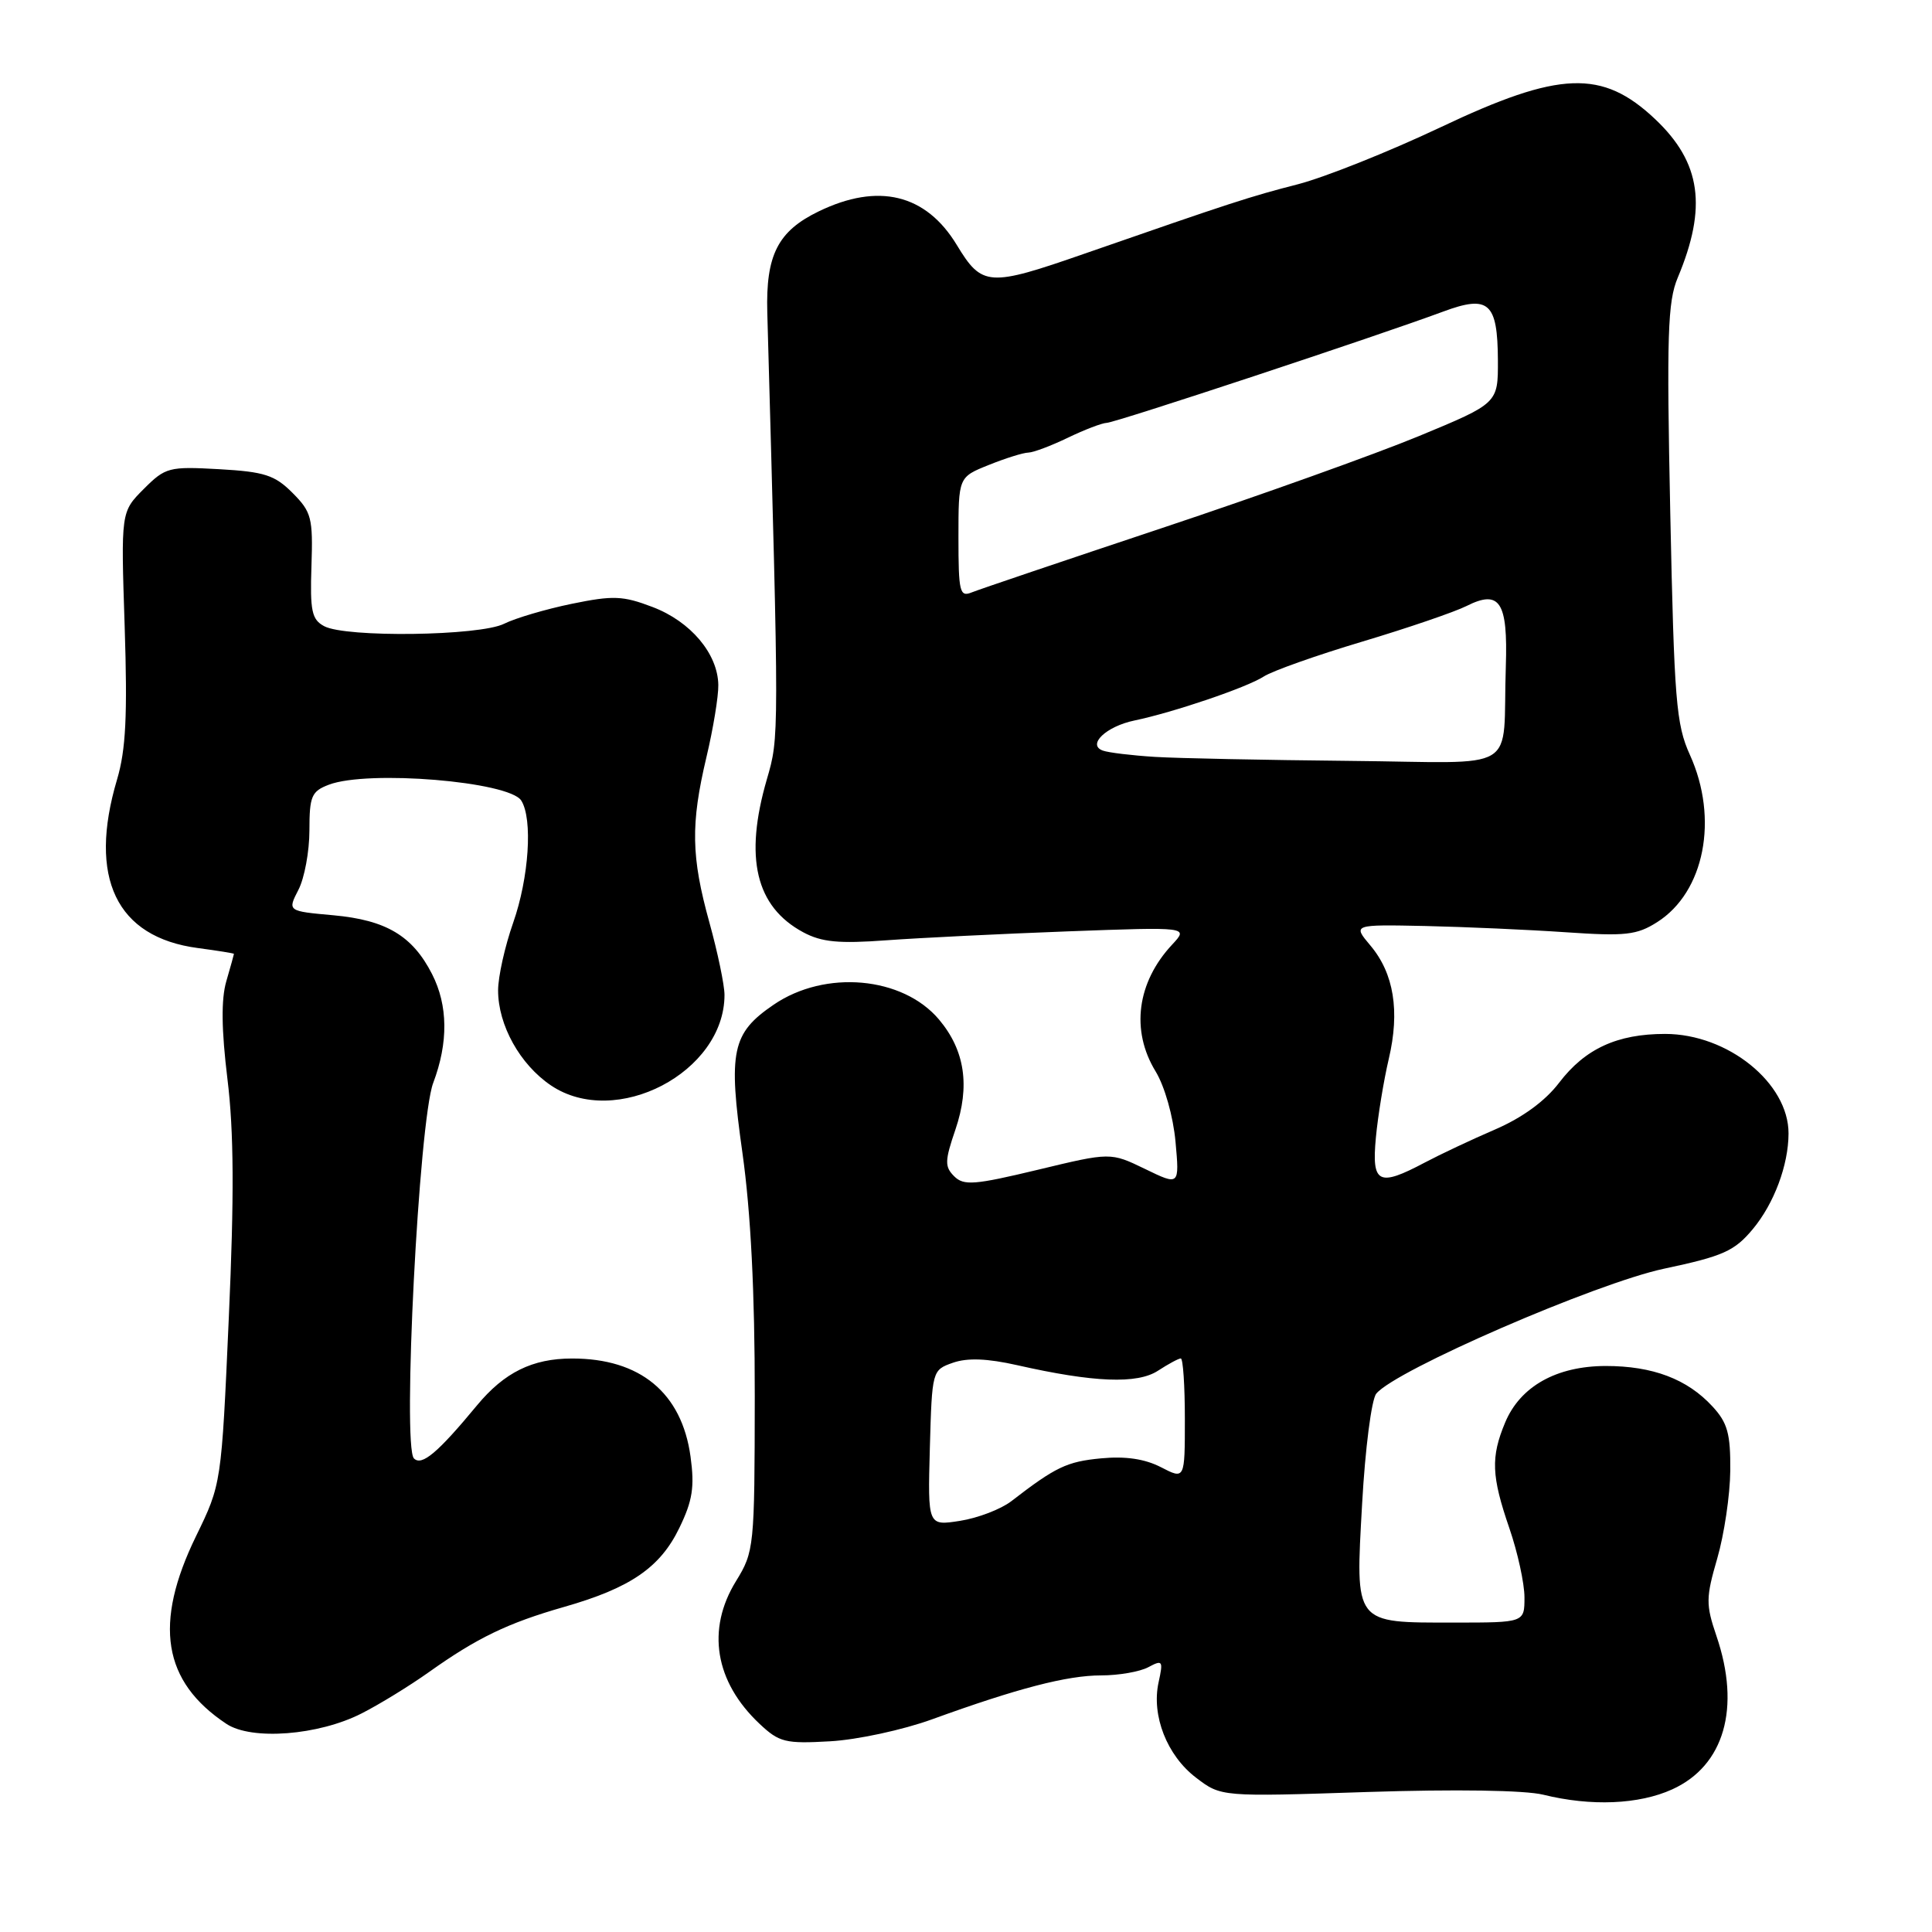 <?xml version="1.0" encoding="UTF-8" standalone="no"?>
<!DOCTYPE svg PUBLIC "-//W3C//DTD SVG 1.1//EN" "http://www.w3.org/Graphics/SVG/1.1/DTD/svg11.dtd" >
<svg xmlns="http://www.w3.org/2000/svg" xmlns:xlink="http://www.w3.org/1999/xlink" version="1.1" viewBox="0 0 256 256">
 <g >
 <path fill="currentColor"
d=" M 221.58 237.10 C 228.47 233.97 230.69 226.31 227.44 216.78 C 226.02 212.60 226.03 211.72 227.55 206.48 C 228.46 203.34 229.24 198.11 229.27 194.87 C 229.31 189.98 228.91 188.52 226.91 186.36 C 223.57 182.73 218.99 181.00 212.78 181.00 C 206.24 181.01 201.44 183.70 199.44 188.49 C 197.52 193.08 197.62 195.59 200.00 202.50 C 201.10 205.70 202.00 209.82 202.00 211.66 C 202.00 215.00 202.00 215.00 192.69 215.00 C 179.32 215.00 179.59 215.35 180.49 199.22 C 180.89 191.99 181.73 185.45 182.36 184.67 C 184.85 181.58 211.44 170.04 220.49 168.11 C 228.33 166.45 229.82 165.78 232.25 162.87 C 235.07 159.49 236.98 154.38 236.99 150.20 C 237.01 143.51 228.94 137.00 220.63 137.00 C 214.29 137.00 210.03 138.96 206.59 143.47 C 204.74 145.90 201.72 148.10 198.11 149.66 C 195.02 150.99 190.84 152.96 188.80 154.04 C 182.65 157.30 181.74 156.84 182.31 150.75 C 182.58 147.86 183.35 143.16 184.02 140.31 C 185.51 133.98 184.70 128.98 181.58 125.28 C 179.24 122.50 179.24 122.50 188.87 122.70 C 194.17 122.82 202.55 123.19 207.50 123.53 C 215.37 124.07 216.89 123.90 219.58 122.19 C 225.86 118.21 227.76 108.48 223.92 100.02 C 222.09 95.99 221.84 92.81 221.32 68.02 C 220.83 44.45 220.97 39.97 222.31 36.79 C 226.23 27.44 225.40 21.55 219.34 15.81 C 212.31 9.16 206.68 9.37 190.87 16.87 C 184.07 20.09 175.57 23.48 172.00 24.41 C 165.61 26.05 163.28 26.81 143.74 33.60 C 130.99 38.04 130.13 37.98 126.78 32.46 C 122.69 25.71 116.38 24.18 108.48 28.01 C 103.07 30.63 101.46 33.79 101.67 41.40 C 103.25 98.17 103.25 97.62 101.61 103.27 C 98.59 113.67 100.13 120.14 106.43 123.53 C 108.87 124.84 111.14 125.06 117.50 124.59 C 121.90 124.27 132.70 123.74 141.50 123.41 C 157.50 122.82 157.50 122.82 155.32 125.16 C 150.65 130.16 149.81 136.54 153.12 141.96 C 154.33 143.95 155.45 147.91 155.76 151.27 C 156.29 157.11 156.29 157.11 151.72 154.89 C 147.15 152.68 147.15 152.68 137.52 155.00 C 129.10 157.02 127.70 157.13 126.43 155.86 C 125.16 154.59 125.18 153.82 126.60 149.67 C 128.56 143.90 127.86 139.18 124.43 135.10 C 119.62 129.38 109.34 128.46 102.51 133.13 C 96.97 136.91 96.47 139.28 98.38 152.79 C 99.48 160.63 100.02 171.27 100.01 185.00 C 99.99 205.02 99.93 205.59 97.53 209.50 C 93.58 215.90 94.72 222.84 100.64 228.41 C 103.25 230.87 104.06 231.07 110.00 230.73 C 113.58 230.53 119.65 229.22 123.50 227.82 C 134.83 223.71 141.40 222.00 145.90 222.00 C 148.23 222.00 151.05 221.51 152.16 220.91 C 154.05 219.90 154.15 220.04 153.52 222.91 C 152.55 227.32 154.63 232.62 158.48 235.55 C 161.80 238.09 161.80 238.09 181.15 237.45 C 192.87 237.07 202.08 237.21 204.50 237.81 C 210.82 239.37 217.16 239.11 221.58 237.10 Z  M 47.91 227.04 C 50.26 225.85 54.28 223.38 56.84 221.56 C 63.22 217.02 67.29 215.06 74.73 212.93 C 83.53 210.42 87.48 207.71 90.02 202.45 C 91.77 198.85 92.05 197.02 91.50 193.01 C 90.34 184.55 84.82 179.99 75.78 180.01 C 70.55 180.01 66.82 181.86 63.22 186.20 C 58.01 192.50 55.89 194.29 54.85 193.25 C 53.29 191.69 55.51 148.50 57.40 143.50 C 59.42 138.15 59.37 133.23 57.25 129.07 C 54.66 124.00 51.18 121.92 44.20 121.28 C 38.09 120.73 38.09 120.73 39.54 117.91 C 40.34 116.37 41.00 112.82 41.00 110.02 C 41.00 105.50 41.28 104.85 43.57 103.98 C 48.75 102.00 67.47 103.55 69.07 106.08 C 70.61 108.51 70.09 116.31 68.00 122.26 C 66.90 125.39 66.00 129.42 66.00 131.23 C 66.00 135.84 68.90 141.05 73.00 143.82 C 81.58 149.61 96.00 142.09 96.00 131.83 C 96.00 130.53 95.10 126.21 94.00 122.24 C 91.58 113.50 91.50 109.22 93.61 100.31 C 94.50 96.57 95.21 92.26 95.18 90.75 C 95.11 86.62 91.52 82.36 86.49 80.44 C 82.53 78.93 81.26 78.88 75.75 80.01 C 72.31 80.72 68.28 81.91 66.80 82.65 C 63.57 84.27 45.81 84.51 42.95 82.97 C 41.31 82.09 41.07 80.96 41.27 75.00 C 41.48 68.61 41.28 67.84 38.76 65.31 C 36.41 62.95 35.04 62.51 29.04 62.17 C 22.38 61.80 21.93 61.91 19.04 64.80 C 16.02 67.83 16.02 67.83 16.52 83.02 C 16.90 94.80 16.68 99.35 15.51 103.29 C 11.64 116.32 15.41 124.19 26.21 125.62 C 28.85 125.97 31.00 126.32 31.00 126.39 C 31.00 126.46 30.55 128.09 29.99 130.01 C 29.29 132.42 29.34 136.43 30.14 143.00 C 30.99 149.91 31.04 158.51 30.32 174.57 C 29.34 196.64 29.34 196.64 25.97 203.56 C 20.32 215.16 21.56 222.82 30.00 228.42 C 33.34 230.64 42.21 229.95 47.91 227.04 Z  M 123.21 191.87 C 123.50 181.59 123.51 181.54 126.27 180.57 C 128.19 179.90 130.81 180.00 134.77 180.89 C 144.92 183.19 150.71 183.42 153.45 181.62 C 154.82 180.73 156.17 180.00 156.46 180.00 C 156.76 180.00 157.00 183.61 157.00 188.03 C 157.00 196.05 157.00 196.05 153.83 194.41 C 151.69 193.31 149.13 192.93 145.89 193.24 C 141.36 193.67 139.88 194.38 134.00 198.92 C 132.62 199.98 129.57 201.15 127.21 201.52 C 122.93 202.19 122.93 202.19 123.21 191.87 Z  M 153.00 100.29 C 149.97 100.10 146.89 99.73 146.14 99.46 C 144.00 98.70 146.56 96.25 150.32 95.47 C 155.50 94.39 165.22 91.09 167.44 89.65 C 168.57 88.91 174.45 86.83 180.50 85.02 C 186.55 83.21 192.77 81.08 194.32 80.30 C 198.73 78.08 199.81 79.74 199.53 88.28 C 199.04 102.73 201.86 101.03 178.75 100.82 C 167.61 100.71 156.03 100.48 153.00 100.29 Z  M 127.00 71.22 C 127.00 63.22 127.00 63.22 131.02 61.61 C 133.23 60.72 135.59 59.98 136.27 59.97 C 136.95 59.95 139.30 59.06 141.50 58.00 C 143.70 56.94 146.02 56.05 146.65 56.03 C 147.82 56.00 182.55 44.51 191.22 41.29 C 197.28 39.04 198.44 40.08 198.48 47.75 C 198.50 53.44 198.50 53.44 188.00 57.79 C 182.22 60.18 166.93 65.65 154.00 69.96 C 141.07 74.27 129.71 78.11 128.75 78.50 C 127.17 79.14 127.00 78.44 127.00 71.22 Z "/>
</g>
</svg>